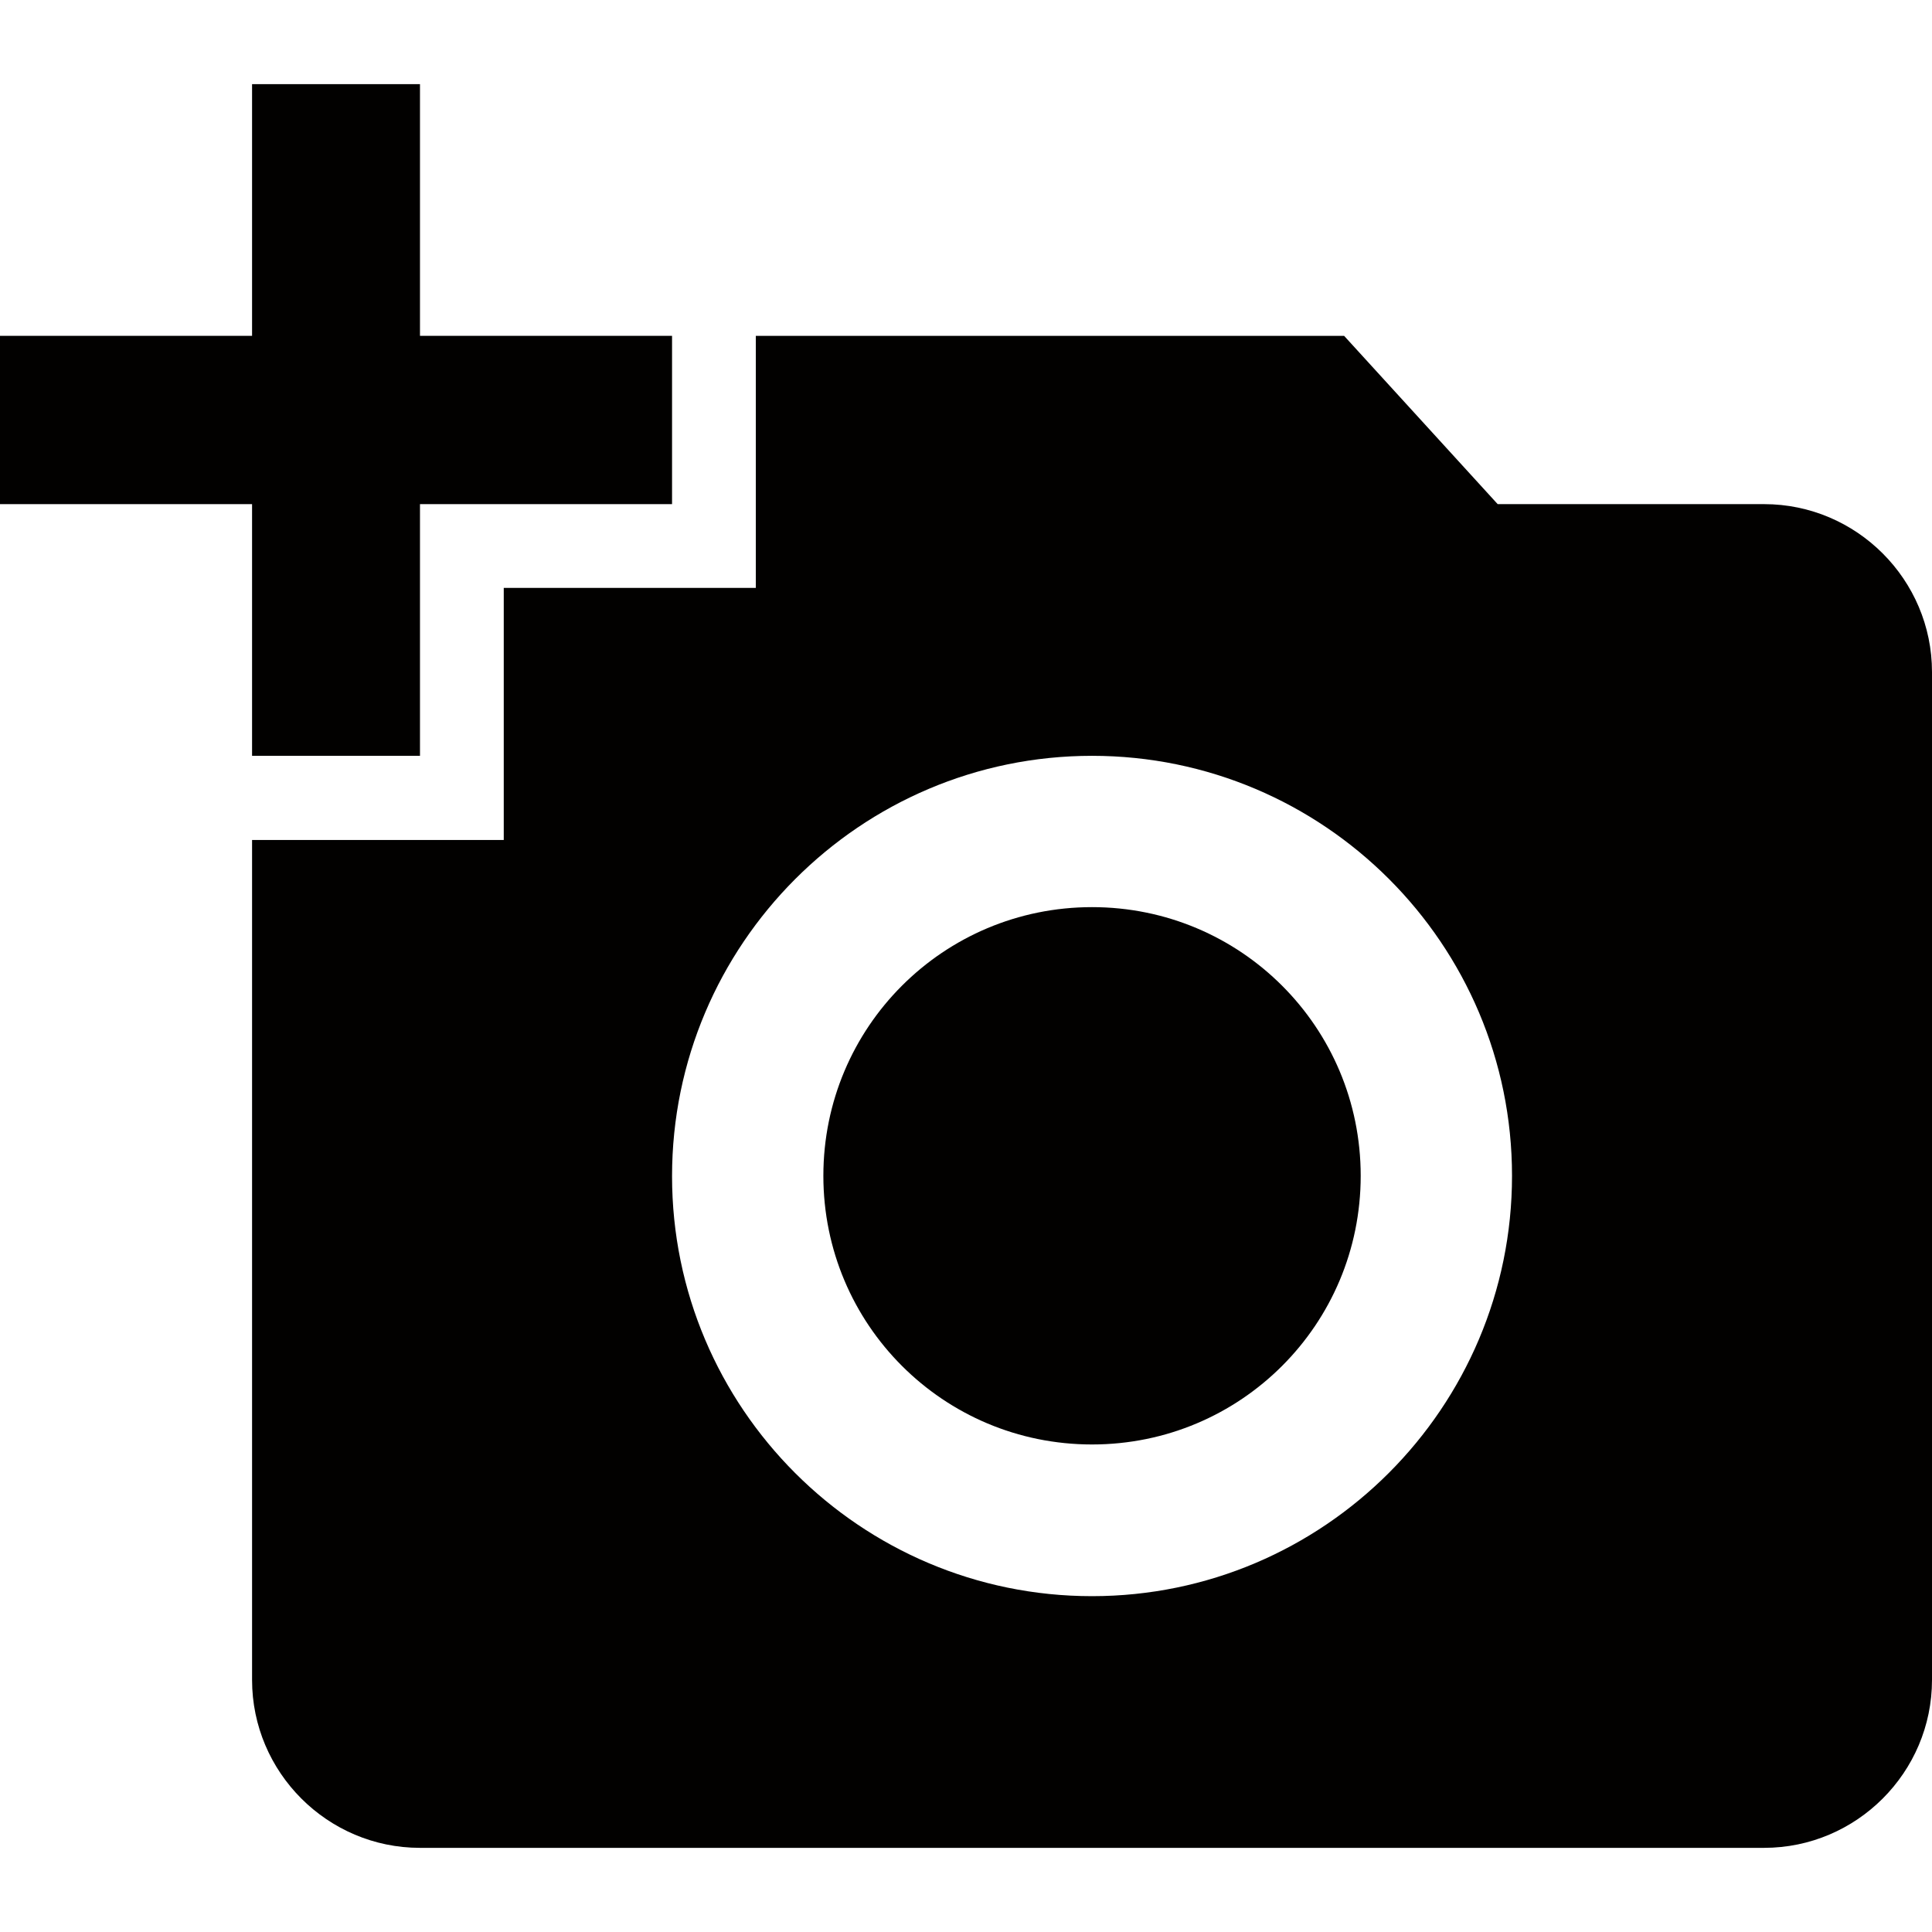 <?xml version="1.0" encoding="utf-8"?>
<!-- Generator: Adobe Illustrator 24.0.0, SVG Export Plug-In . SVG Version: 6.00 Build 0)  -->
<svg version="1.1" id="Capa_1" xmlns="http://www.w3.org/2000/svg" xmlns:xlink="http://www.w3.org/1999/xlink" x="0px" y="0px"
	 viewBox="0 0 512 512" style="enable-background:new 0 0 512 512;" xml:space="preserve">
<style type="text/css">
	.st0{fill:#020100;}
</style>
<g>
	<g>
		<g>
			<g>
				<path class="st0" d="M467.5,133.6h-70.6L356.2,89H200.3v66.8h-66.8v66.8H66.8v222.6c0,24.5,20,44.5,44.5,44.5h356.2
					c24.5,0,44.5-20,44.5-44.5V178.1C512,153.6,492,133.6,467.5,133.6z M289.4,423c-61.4,0-111.3-49.9-111.3-111.3
					S228,200.3,289.4,200.3s111.3,49.9,111.3,111.3S350.8,423,289.4,423z"/>
				<polygon class="st0" points="66.8,200.3 111.3,200.3 111.3,133.6 178.1,133.6 178.1,89 111.3,89 111.3,22.3 66.8,22.3 66.8,89 
					0,89 0,133.6 66.8,133.6 				"/>
				<path class="st0" d="M289.4,240.4c-39.4,0-71.2,31.8-71.2,71.2l0,0c0,39.4,31.8,71.2,71.2,71.2s71.2-31.8,71.2-71.2
					S328.8,240.4,289.4,240.4z"/>
			</g>
		</g>
	</g>
</g>
</svg>
